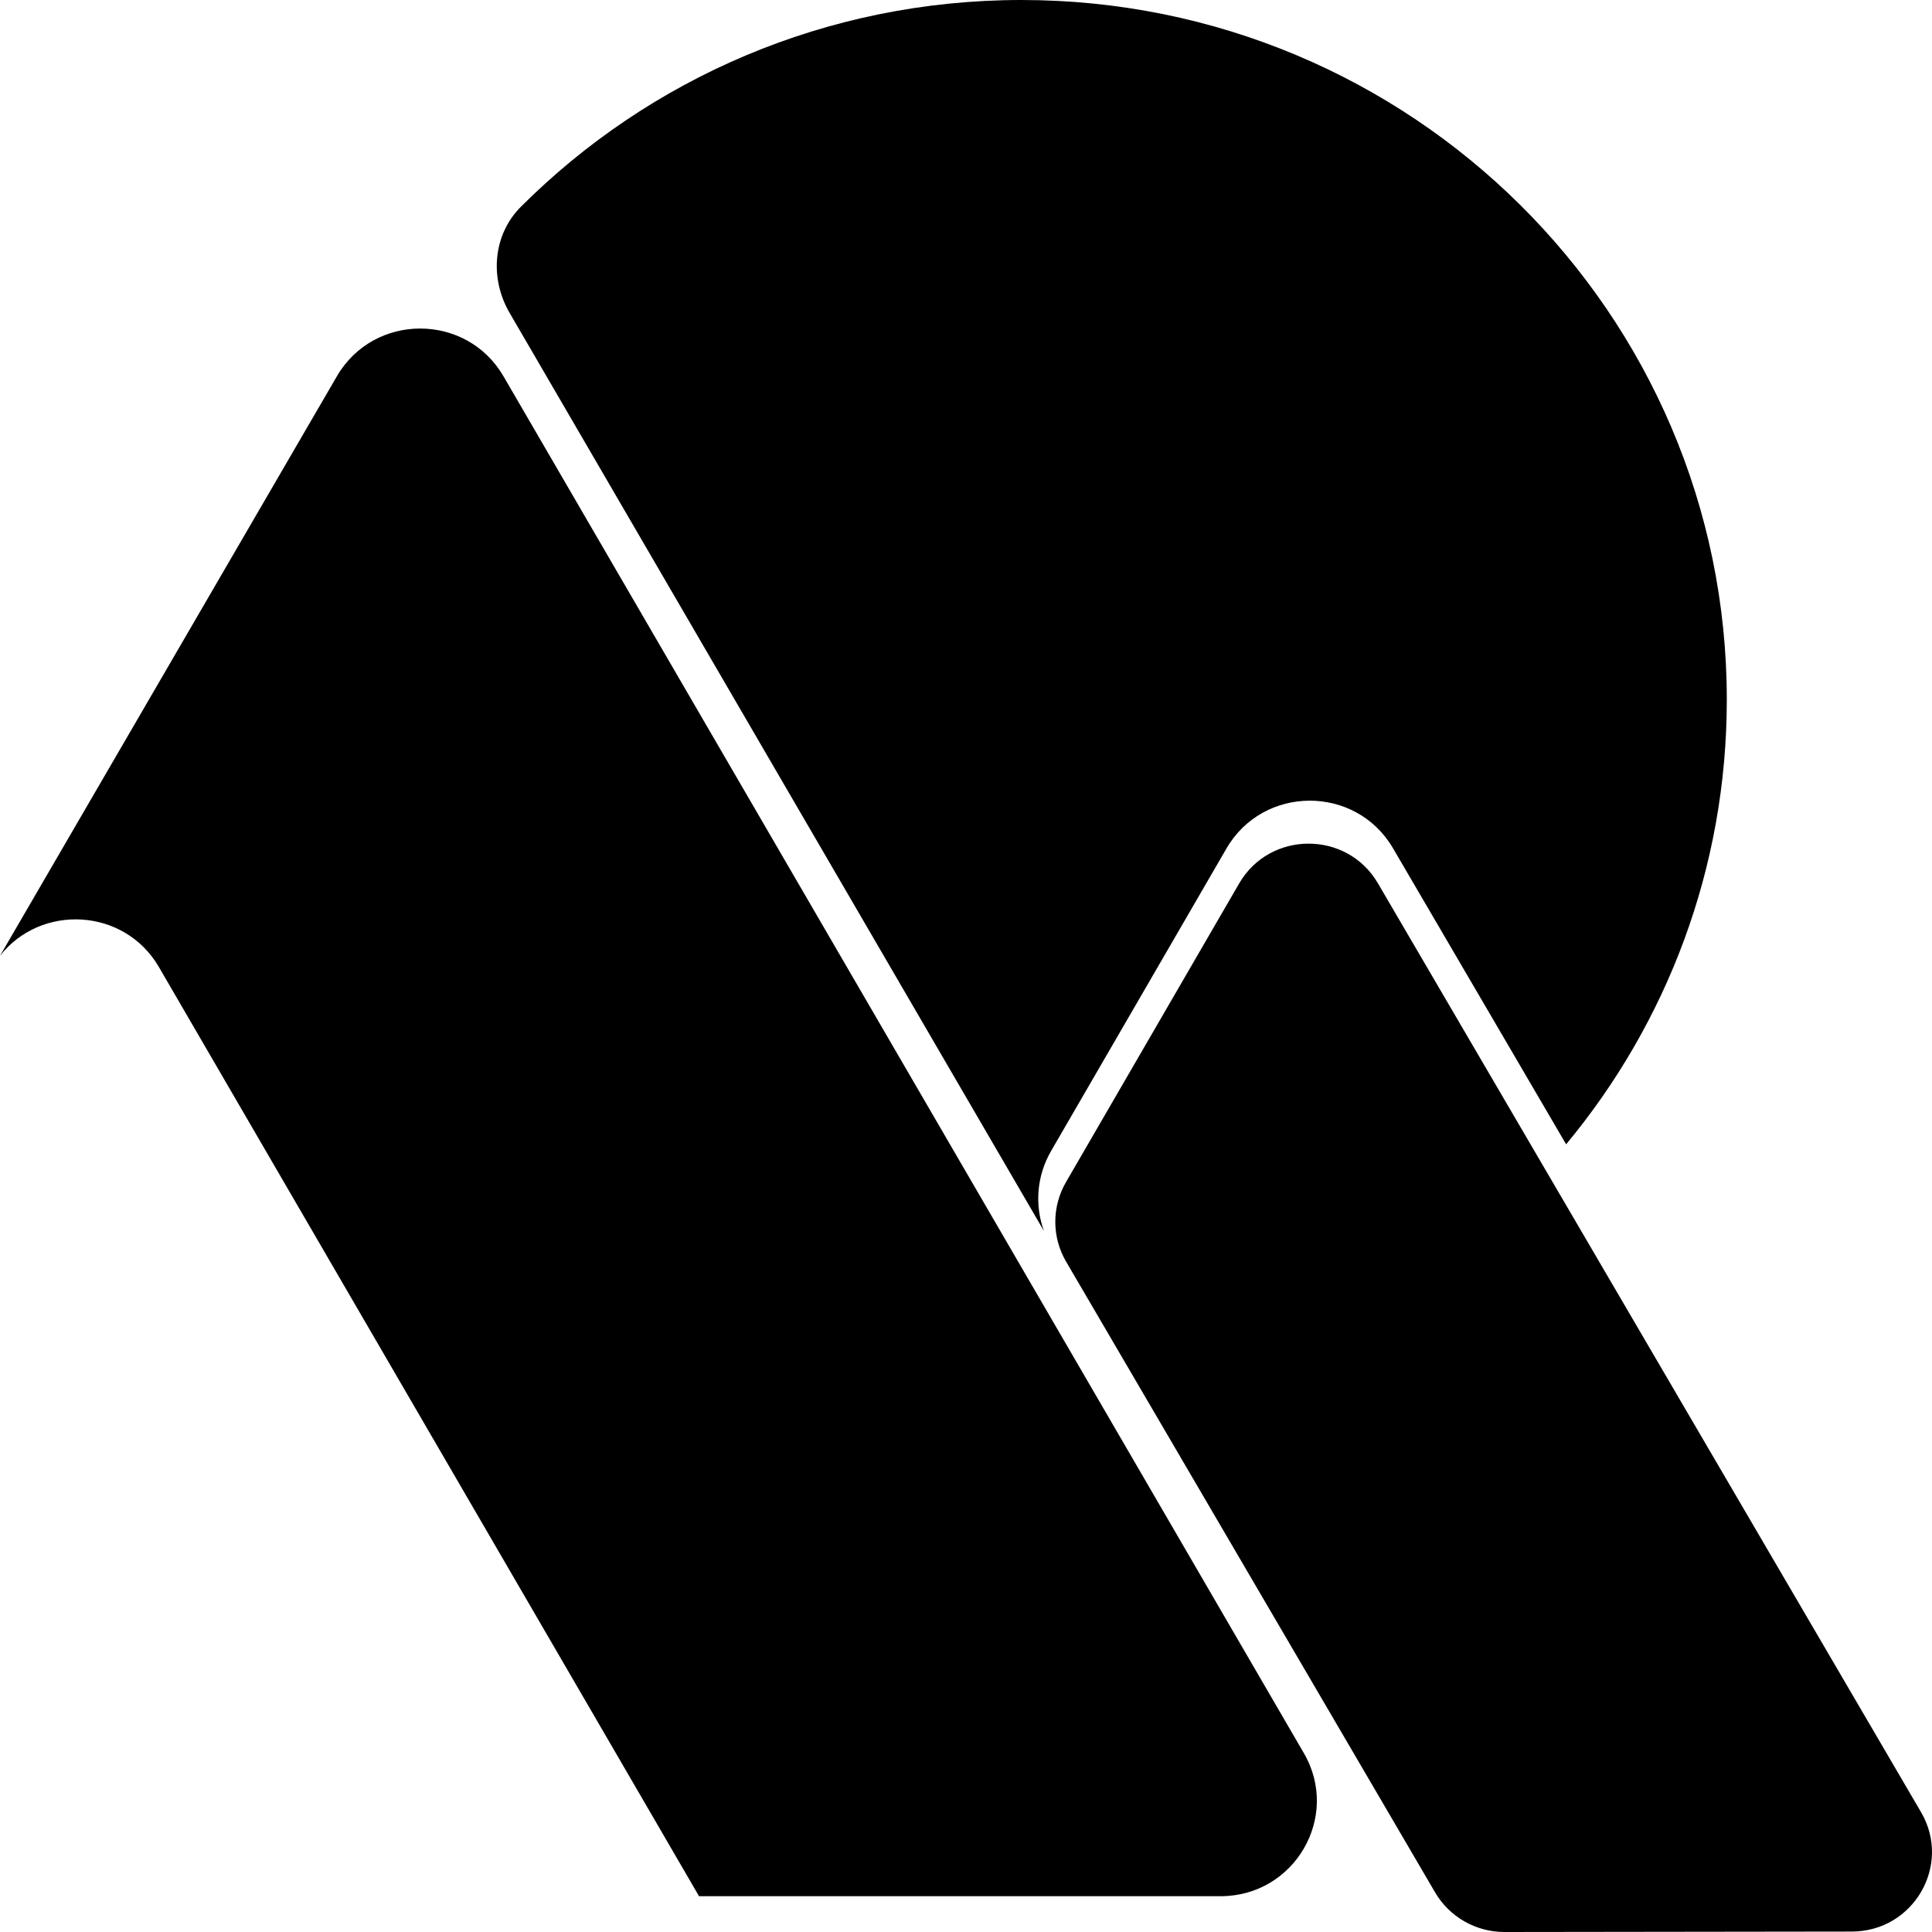 <svg width="316" height="316" viewBox="0 0 316 316" fill="none" xmlns="http://www.w3.org/2000/svg">
<path d="M171.91 188.268C169.58 192.286 169.195 197.076 170.752 201.349L83.353 51.18C80.076 45.55 80.591 38.42 85.208 33.807C106.107 12.928 135.068 0 167.073 0C230.787 0 282.438 51.238 282.438 114.443C282.438 142.06 272.576 167.393 256.156 187.165L227.836 138.733C221.763 128.347 206.635 128.374 200.6 138.782L171.91 188.268Z" fill="black"/>
<path d="M82.349 61.543C76.297 51.133 61.153 51.133 55.102 61.543L0 156.332C6.677 147.812 20.327 148.428 25.996 158.18L114.333 310.144H199.64C211.743 310.144 219.309 297.15 213.264 286.75L82.349 61.543Z" fill="black"/>
<path d="M234.727 309.525C237.075 313.538 241.401 316.006 246.079 316L302.892 315.927C312.985 315.915 319.275 305.064 314.211 296.404L225.368 144.465C220.307 135.81 207.7 135.833 202.672 144.506L174.35 193.354C172.015 197.383 172.024 202.342 174.376 206.361L234.727 309.525Z" fill="black"/>
</svg>
